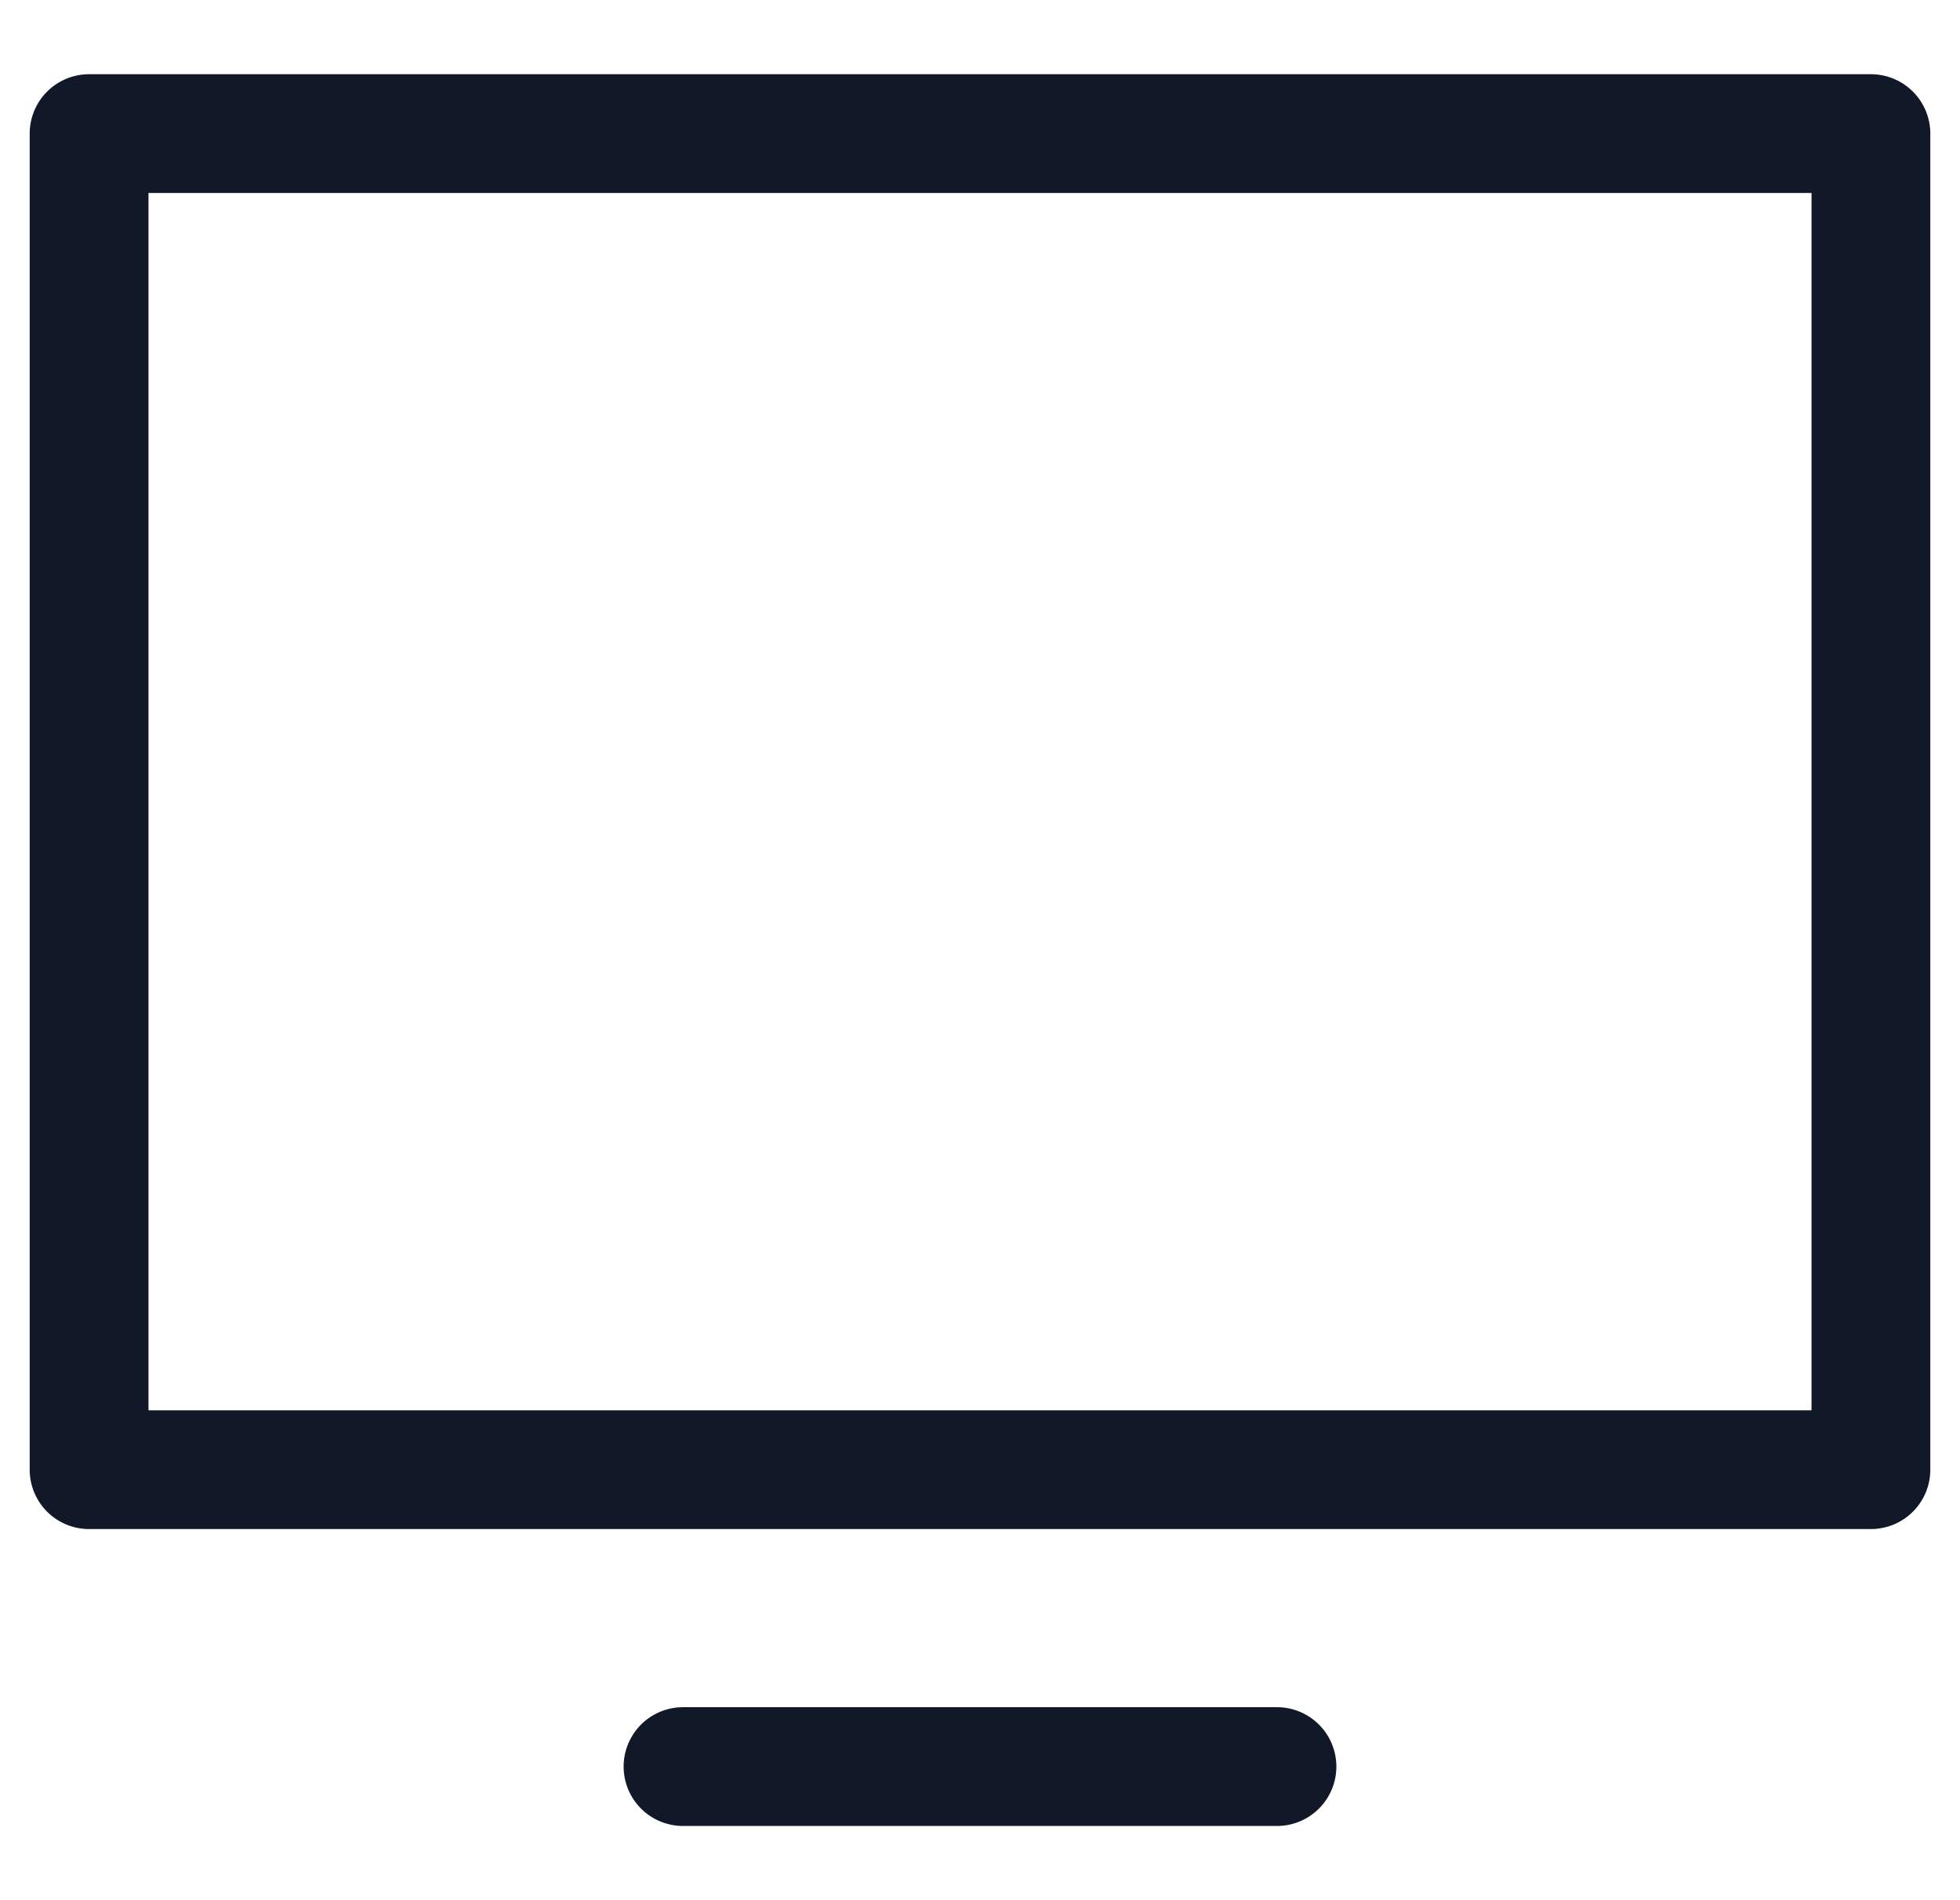 <svg xmlns="http://www.w3.org/2000/svg" width="33" height="32" fill="none" viewBox="0 0 33 32"><path fill="#111827" fill-rule="evenodd" d="M1.5 1.25a1 1 0 0 0-1 1v22.5a1 1 0 0 0 1 1h30a1 1 0 0 0 1-1V2.25a1 1 0 0 0-1-1h-30Zm1 22.5V3.25h28v20.5h-28Zm9 5a1 1 0 0 0 0 2h10a1 1 0 1 0 0-2h-10Z" clip-rule="evenodd"/></svg>